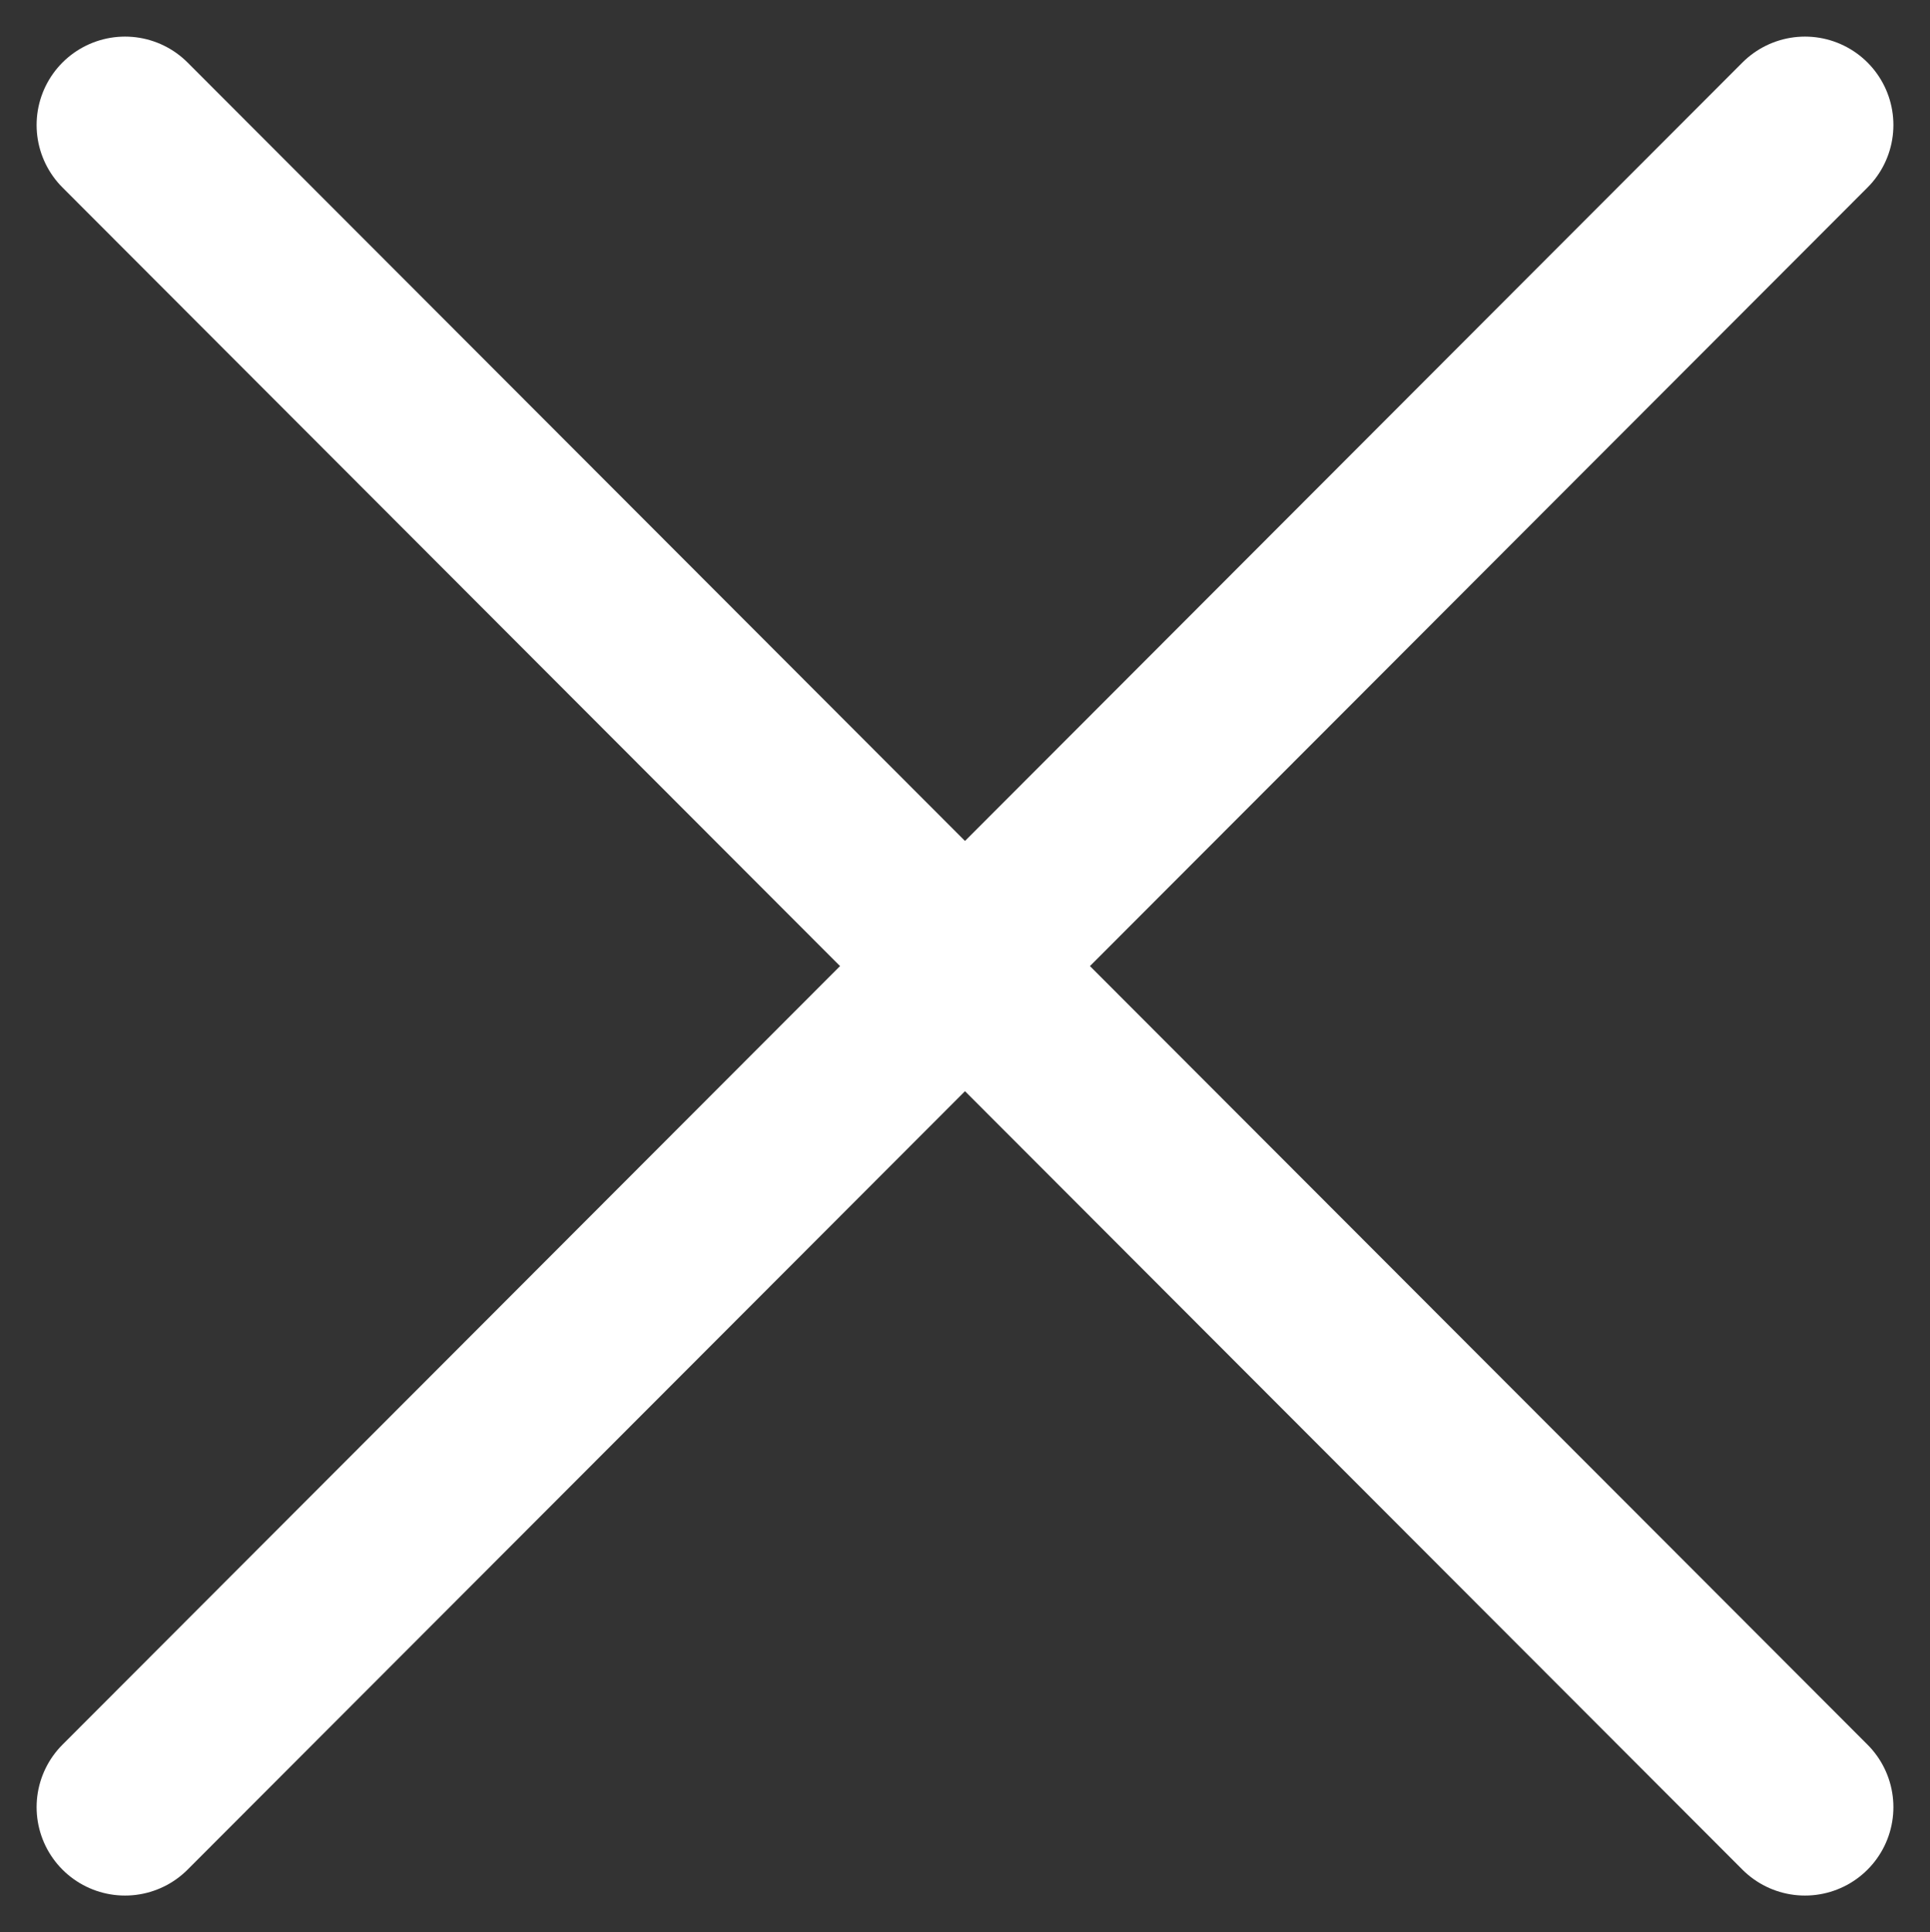 <svg xmlns="http://www.w3.org/2000/svg" width="21.828" height="21.857" viewBox="0 0 21.828 21.857">
  <rect x="0" y="0" width="21.828" height="21.857" fill="#333333" stroke="none"/>
  <g id="Group_43198" data-name="Group 43198" transform="translate(-1332.014 -190.873)">
    <line id="Line_469" data-name="Line 469" x2="19" y2="19.028" transform="translate(1333.428 192.287)" fill="none" stroke="#fff" stroke-linecap="round" stroke-width="2"/>
    <line id="Line_470" data-name="Line 470" x1="19" y2="19.028" transform="translate(1333.428 192.287)" fill="none" stroke="#fff" stroke-linecap="round" stroke-width="2"/>
  </g>
</svg>
